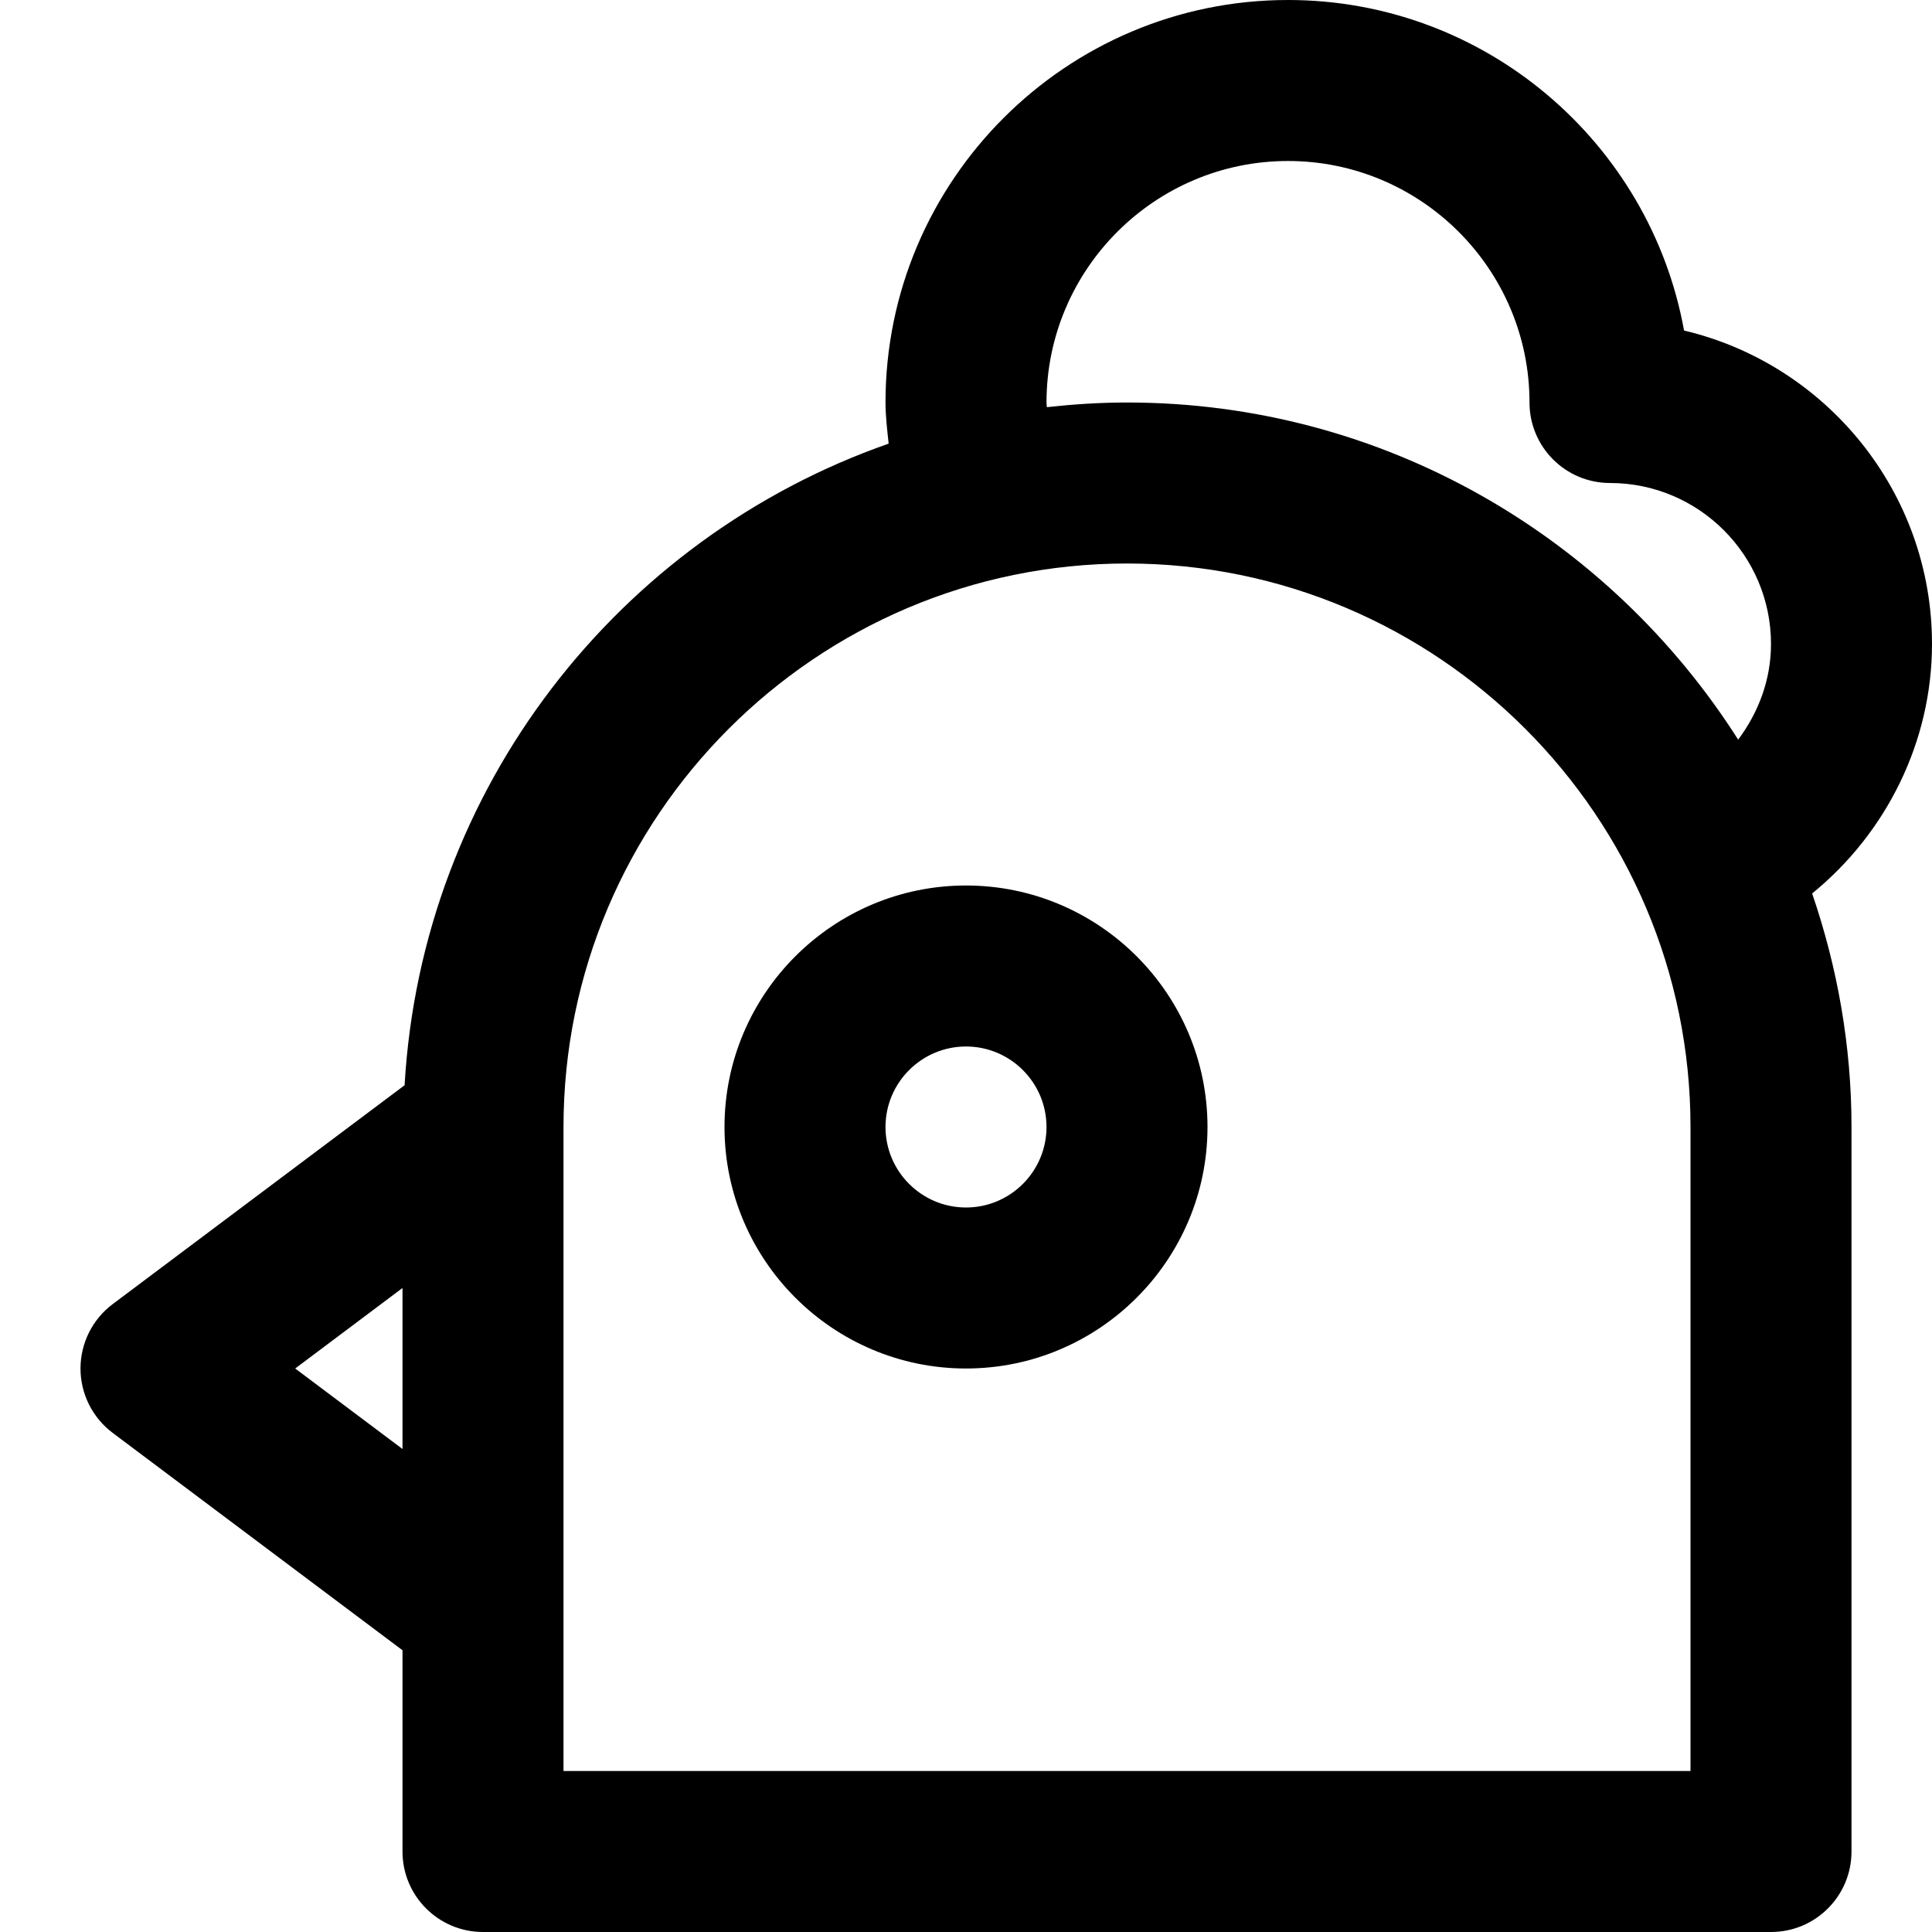 <?xml version="1.0" encoding="utf-8"?>
<!-- Generator: Adobe Illustrator 19.1.0, SVG Export Plug-In . SVG Version: 6.00 Build 0)  -->
<!DOCTYPE svg PUBLIC "-//W3C//DTD SVG 1.1//EN" "http://www.w3.org/Graphics/SVG/1.1/DTD/svg11.dtd">
<svg version="1.1" id="Layer_1" xmlns="http://www.w3.org/2000/svg" xmlns:xlink="http://www.w3.org/1999/xlink" x="0px" y="0px"
	 width="24px" height="24px" viewBox="0 0 24 24" enable-background="new 0 0 24 24" xml:space="preserve">
<path d="M24,8c0-1.889-1.316-3.477-3.08-3.894C20.498,1.774,18.452,0,16,0c-2.757,0-5,2.243-5,5
	c0,0.169,0.021,0.34,0.039,0.511c-3.353,1.173-5.8,4.273-6.013,7.97L1.4,16.2
	C1.148,16.389,1,16.686,1,17s0.148,0.611,0.4,0.8L5,20.5V23c0,0.553,0.448,1,1,1h16
	c0.552,0,1-0.447,1-1v-9c0-1.016-0.177-1.99-0.489-2.901C23.433,10.349,24,9.214,24,8z M3.667,17L5,16
	v2L3.667,17z M21,22H7v-8c0-3.859,3.14-7,7-7s7,3.141,7,7V22z M14,5c-0.337,0-0.668,0.022-0.996,0.058
	C13.004,5.039,13,5.019,13,5c0-1.654,1.346-3,3-3s3,1.346,3,3c0,0.553,0.448,1,1,1c1.103,0,2,0.897,2,2
	c0,0.444-0.155,0.85-0.408,1.188C19.994,6.675,17.192,5,14,5z"/>
<path d="M12,11c-1.654,0-3,1.346-3,3s1.346,3,3,3s3-1.346,3-3S13.654,11,12,11z M12,15c-0.551,0-1-0.448-1-1s0.449-1,1-1
	s1,0.448,1,1S12.551,15,12,15z"/>
</svg>
